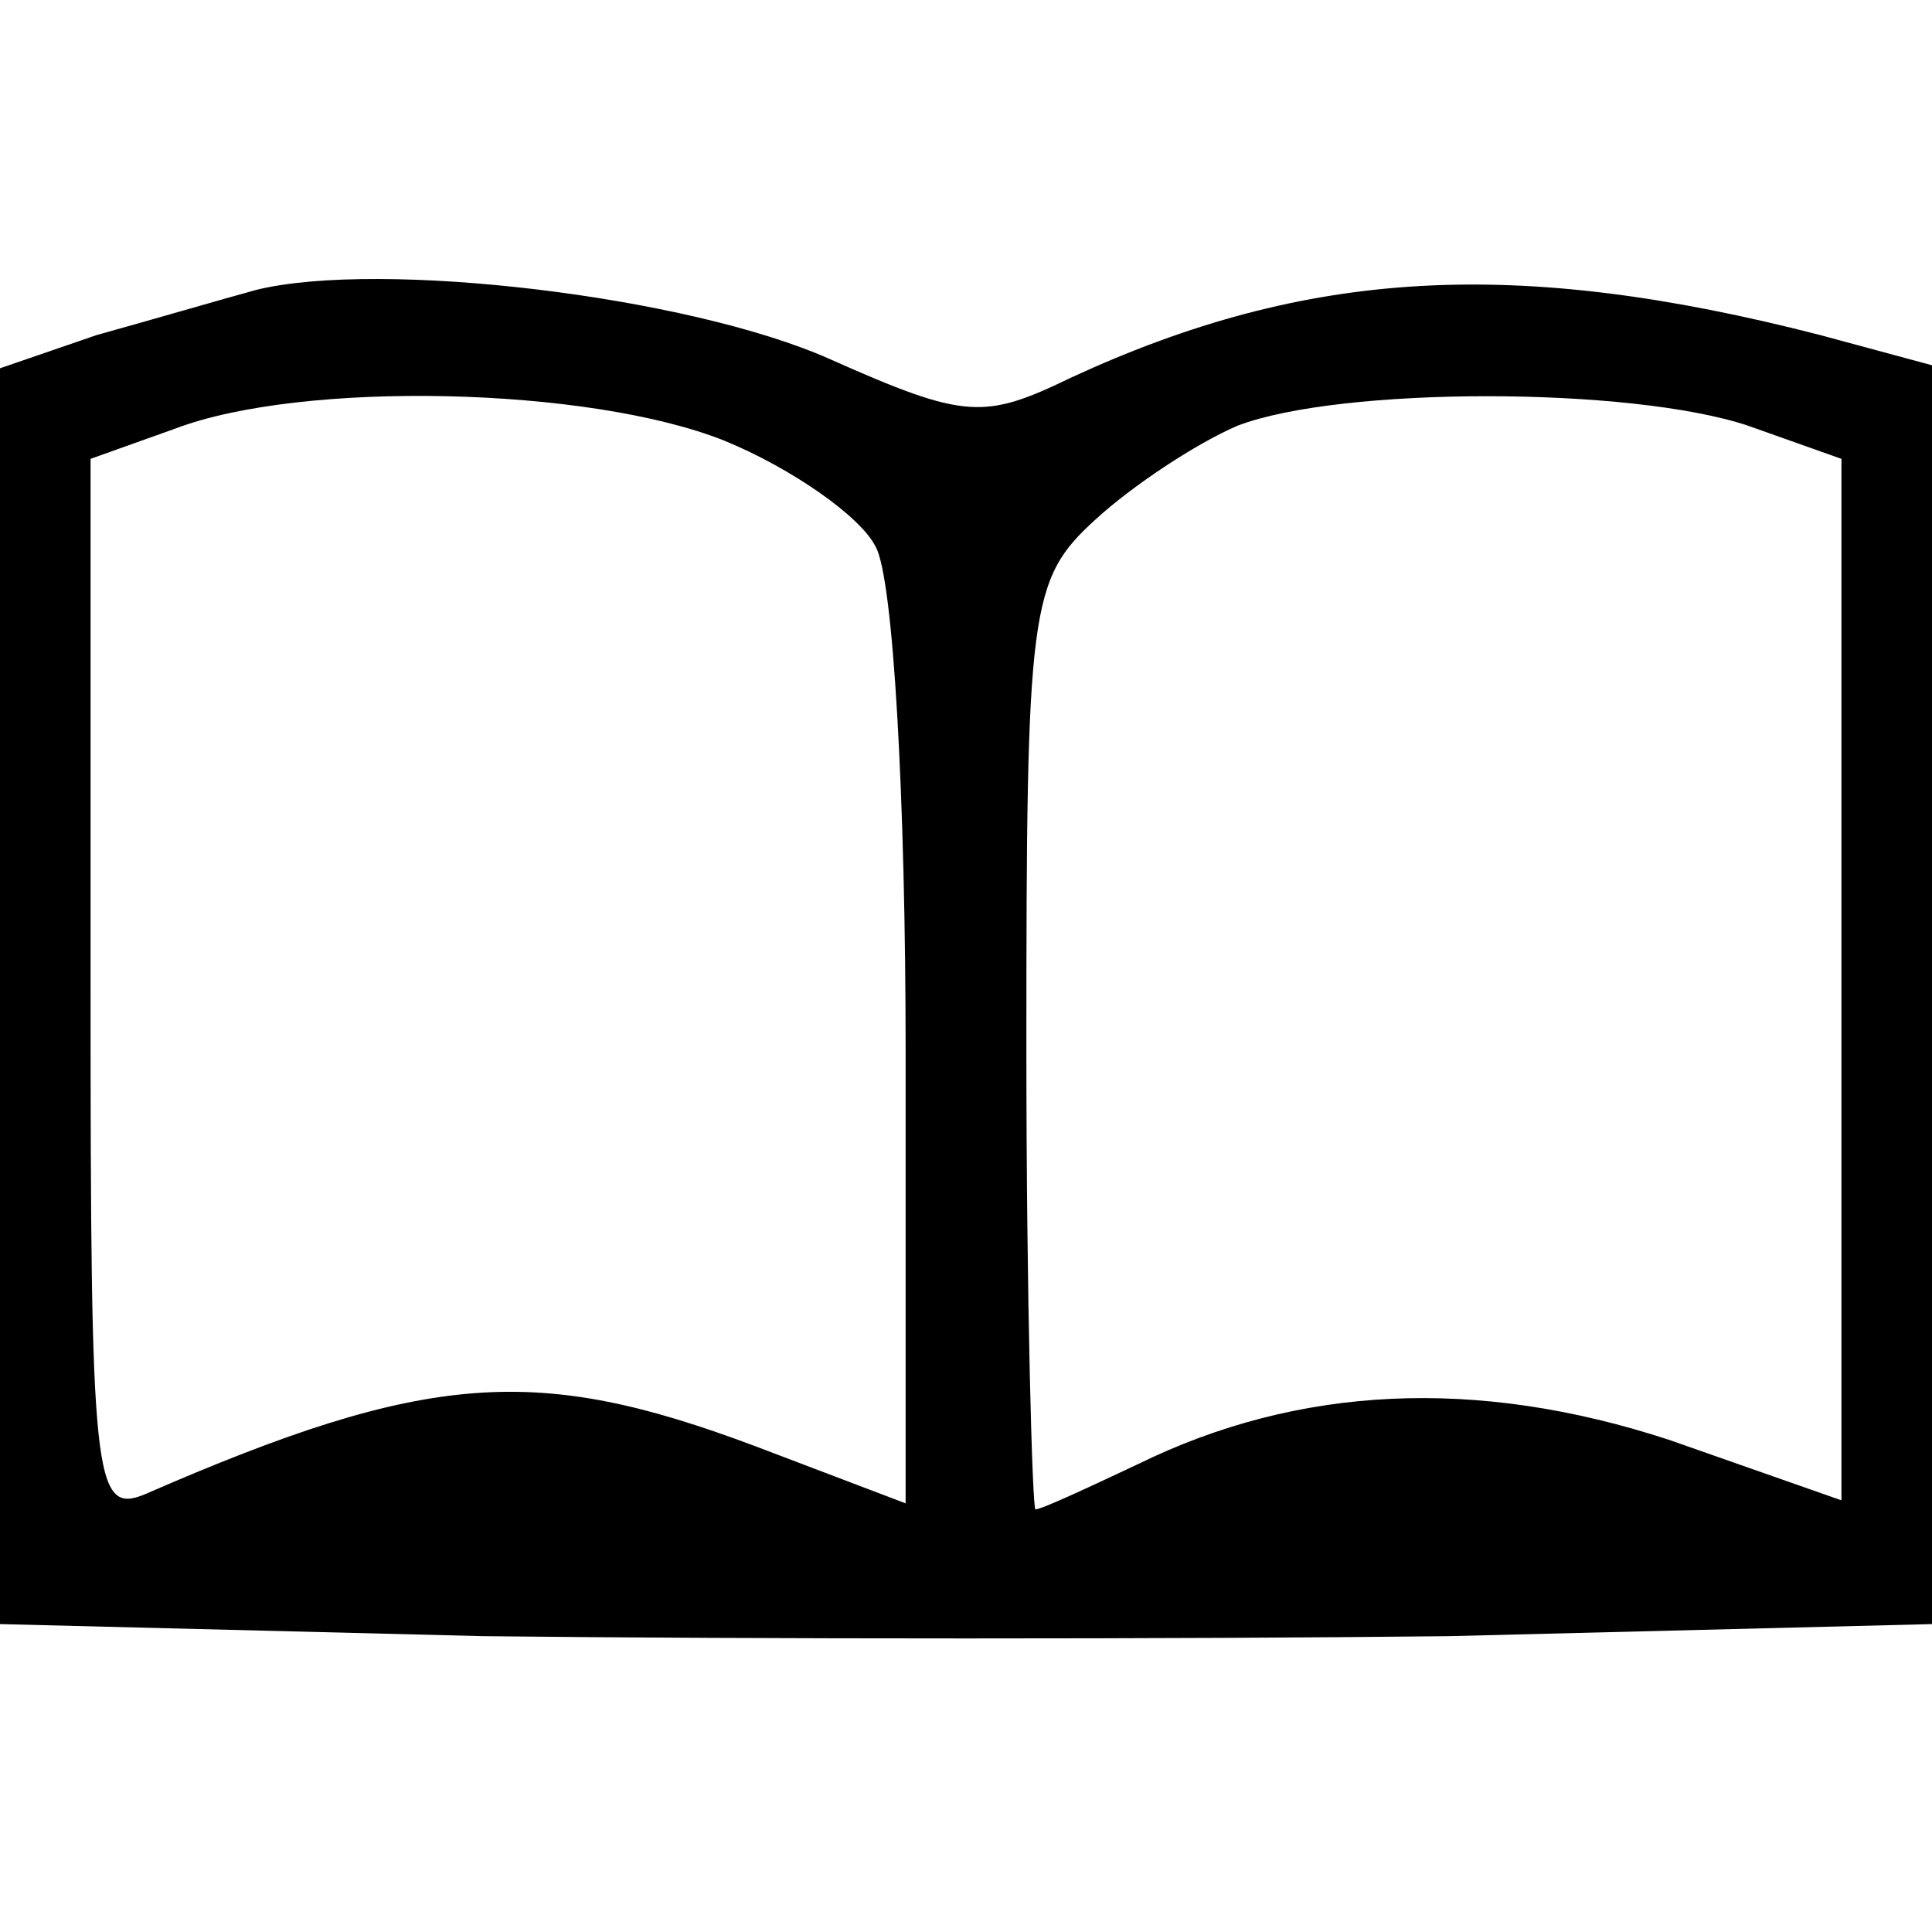<?xml version="1.0" standalone="no"?>
<!DOCTYPE svg PUBLIC "-//W3C//DTD SVG 20010904//EN"
 "http://www.w3.org/TR/2001/REC-SVG-20010904/DTD/svg10.dtd">
<svg version="1.0" xmlns="http://www.w3.org/2000/svg"
 width="64pt" height="64pt" viewBox="0 0 64 64"
 preserveAspectRatio="xMidYMid meet">

<g transform="translate(0,64) scale(0.1,-0.1)"
fill="#000000" stroke="none">
<path d="M85 544 c-11 -3 -35 -10 -53 -15 l-32 -11 0 -208 0 -208 160 -4 c88
-1 232 -1 320 0 l160 4 0 208 0 209 -37 10 c-101 26 -170 22 -248 -14 -29 -14
-35 -14 -80 6 -47 21 -149 33 -190 23z m155 -50 c22 -9 45 -25 50 -35 6 -10
10 -85 10 -167 l0 -150 -50 19 c-72 27 -108 25 -202 -16 -17 -7 -18 5 -18 168
l0 175 28 10 c42 16 137 14 182 -4z m339 5 l31 -11 0 -172 0 -173 -57 20 c-64
21 -123 18 -176 -8 -17 -8 -32 -15 -34 -15 -1 0 -3 69 -3 153 0 146 1 155 23
175 12 11 33 25 47 31 34 13 130 13 169 0z"/>
</g>
</svg>
